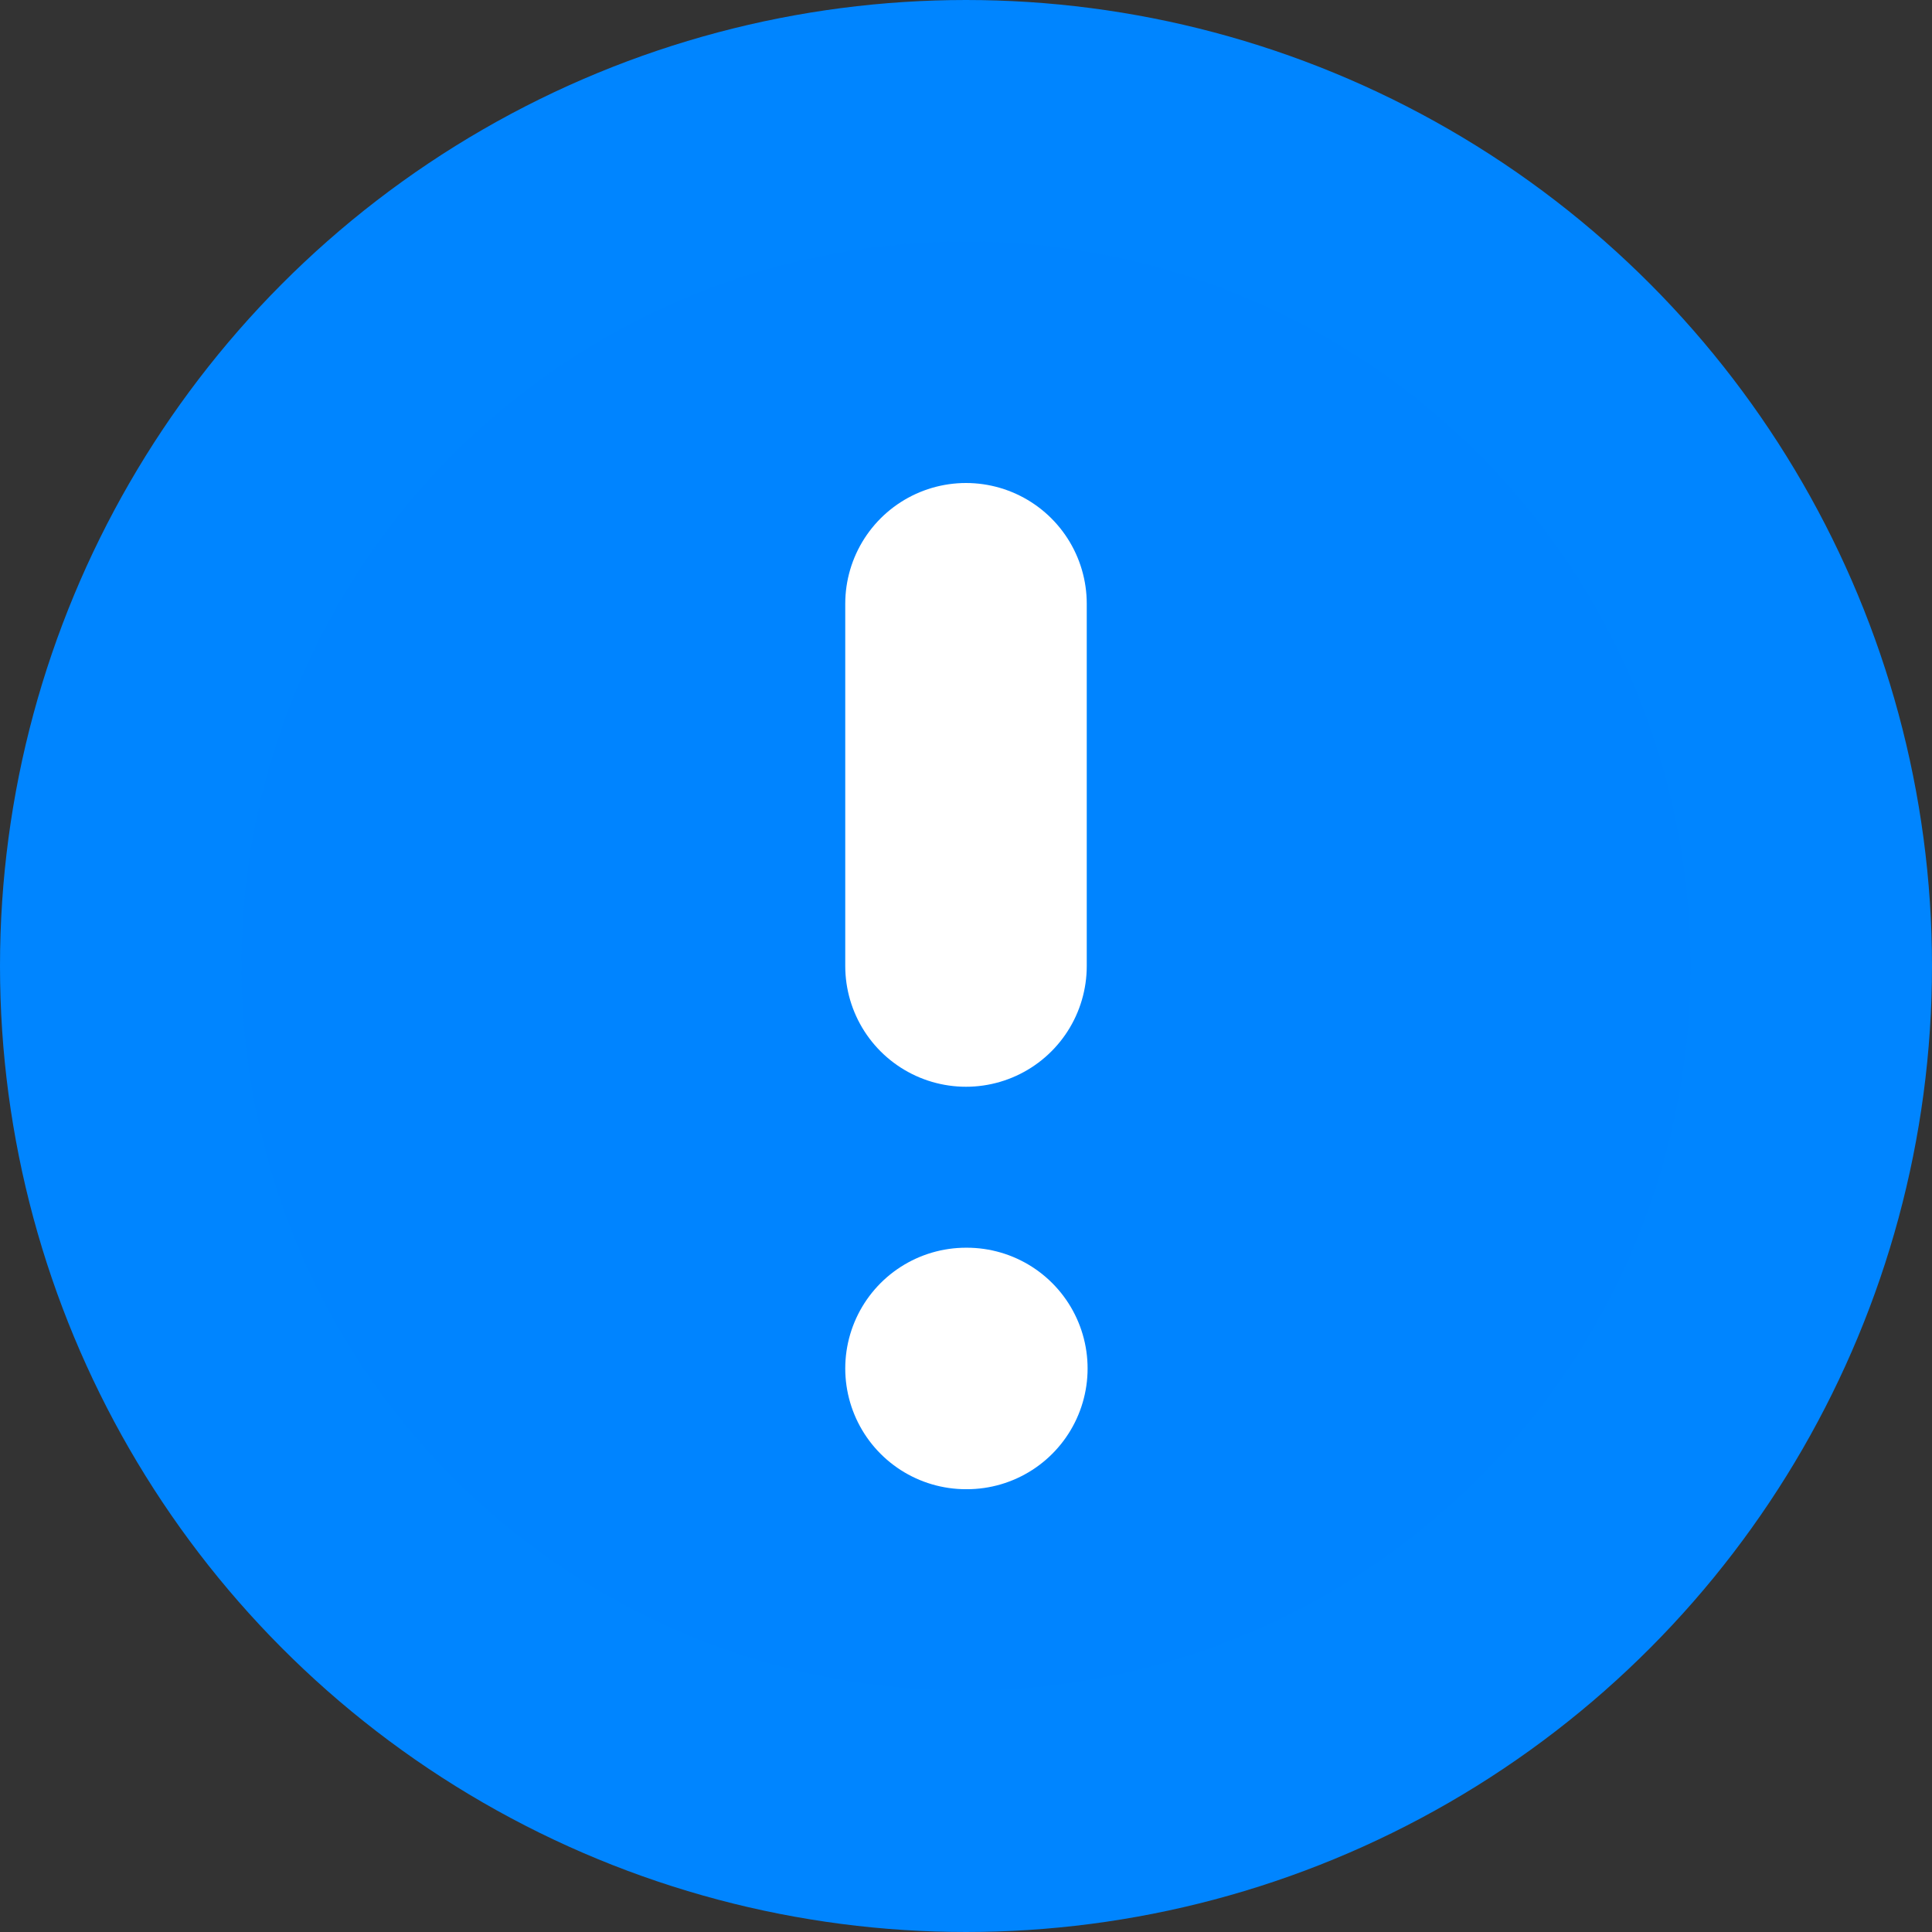 <svg width="16" height="16" viewBox="0 0 16 16" fill="none" xmlns="http://www.w3.org/2000/svg">
<rect x="0" y="0" width="16" height="16" fill="#333333" stroke="none"/>
<circle cx="8" cy="8" r="7" fill="#0084FF" stroke="#0085FF" stroke-width="2"/>
<path d="M8 5V8" stroke="white" stroke-width="2" stroke-linecap="round" stroke-linejoin="round"/>
<path d="M8 11.333H8.007" stroke="white" stroke-width="2" stroke-linecap="round" stroke-linejoin="round"/>
</svg>
